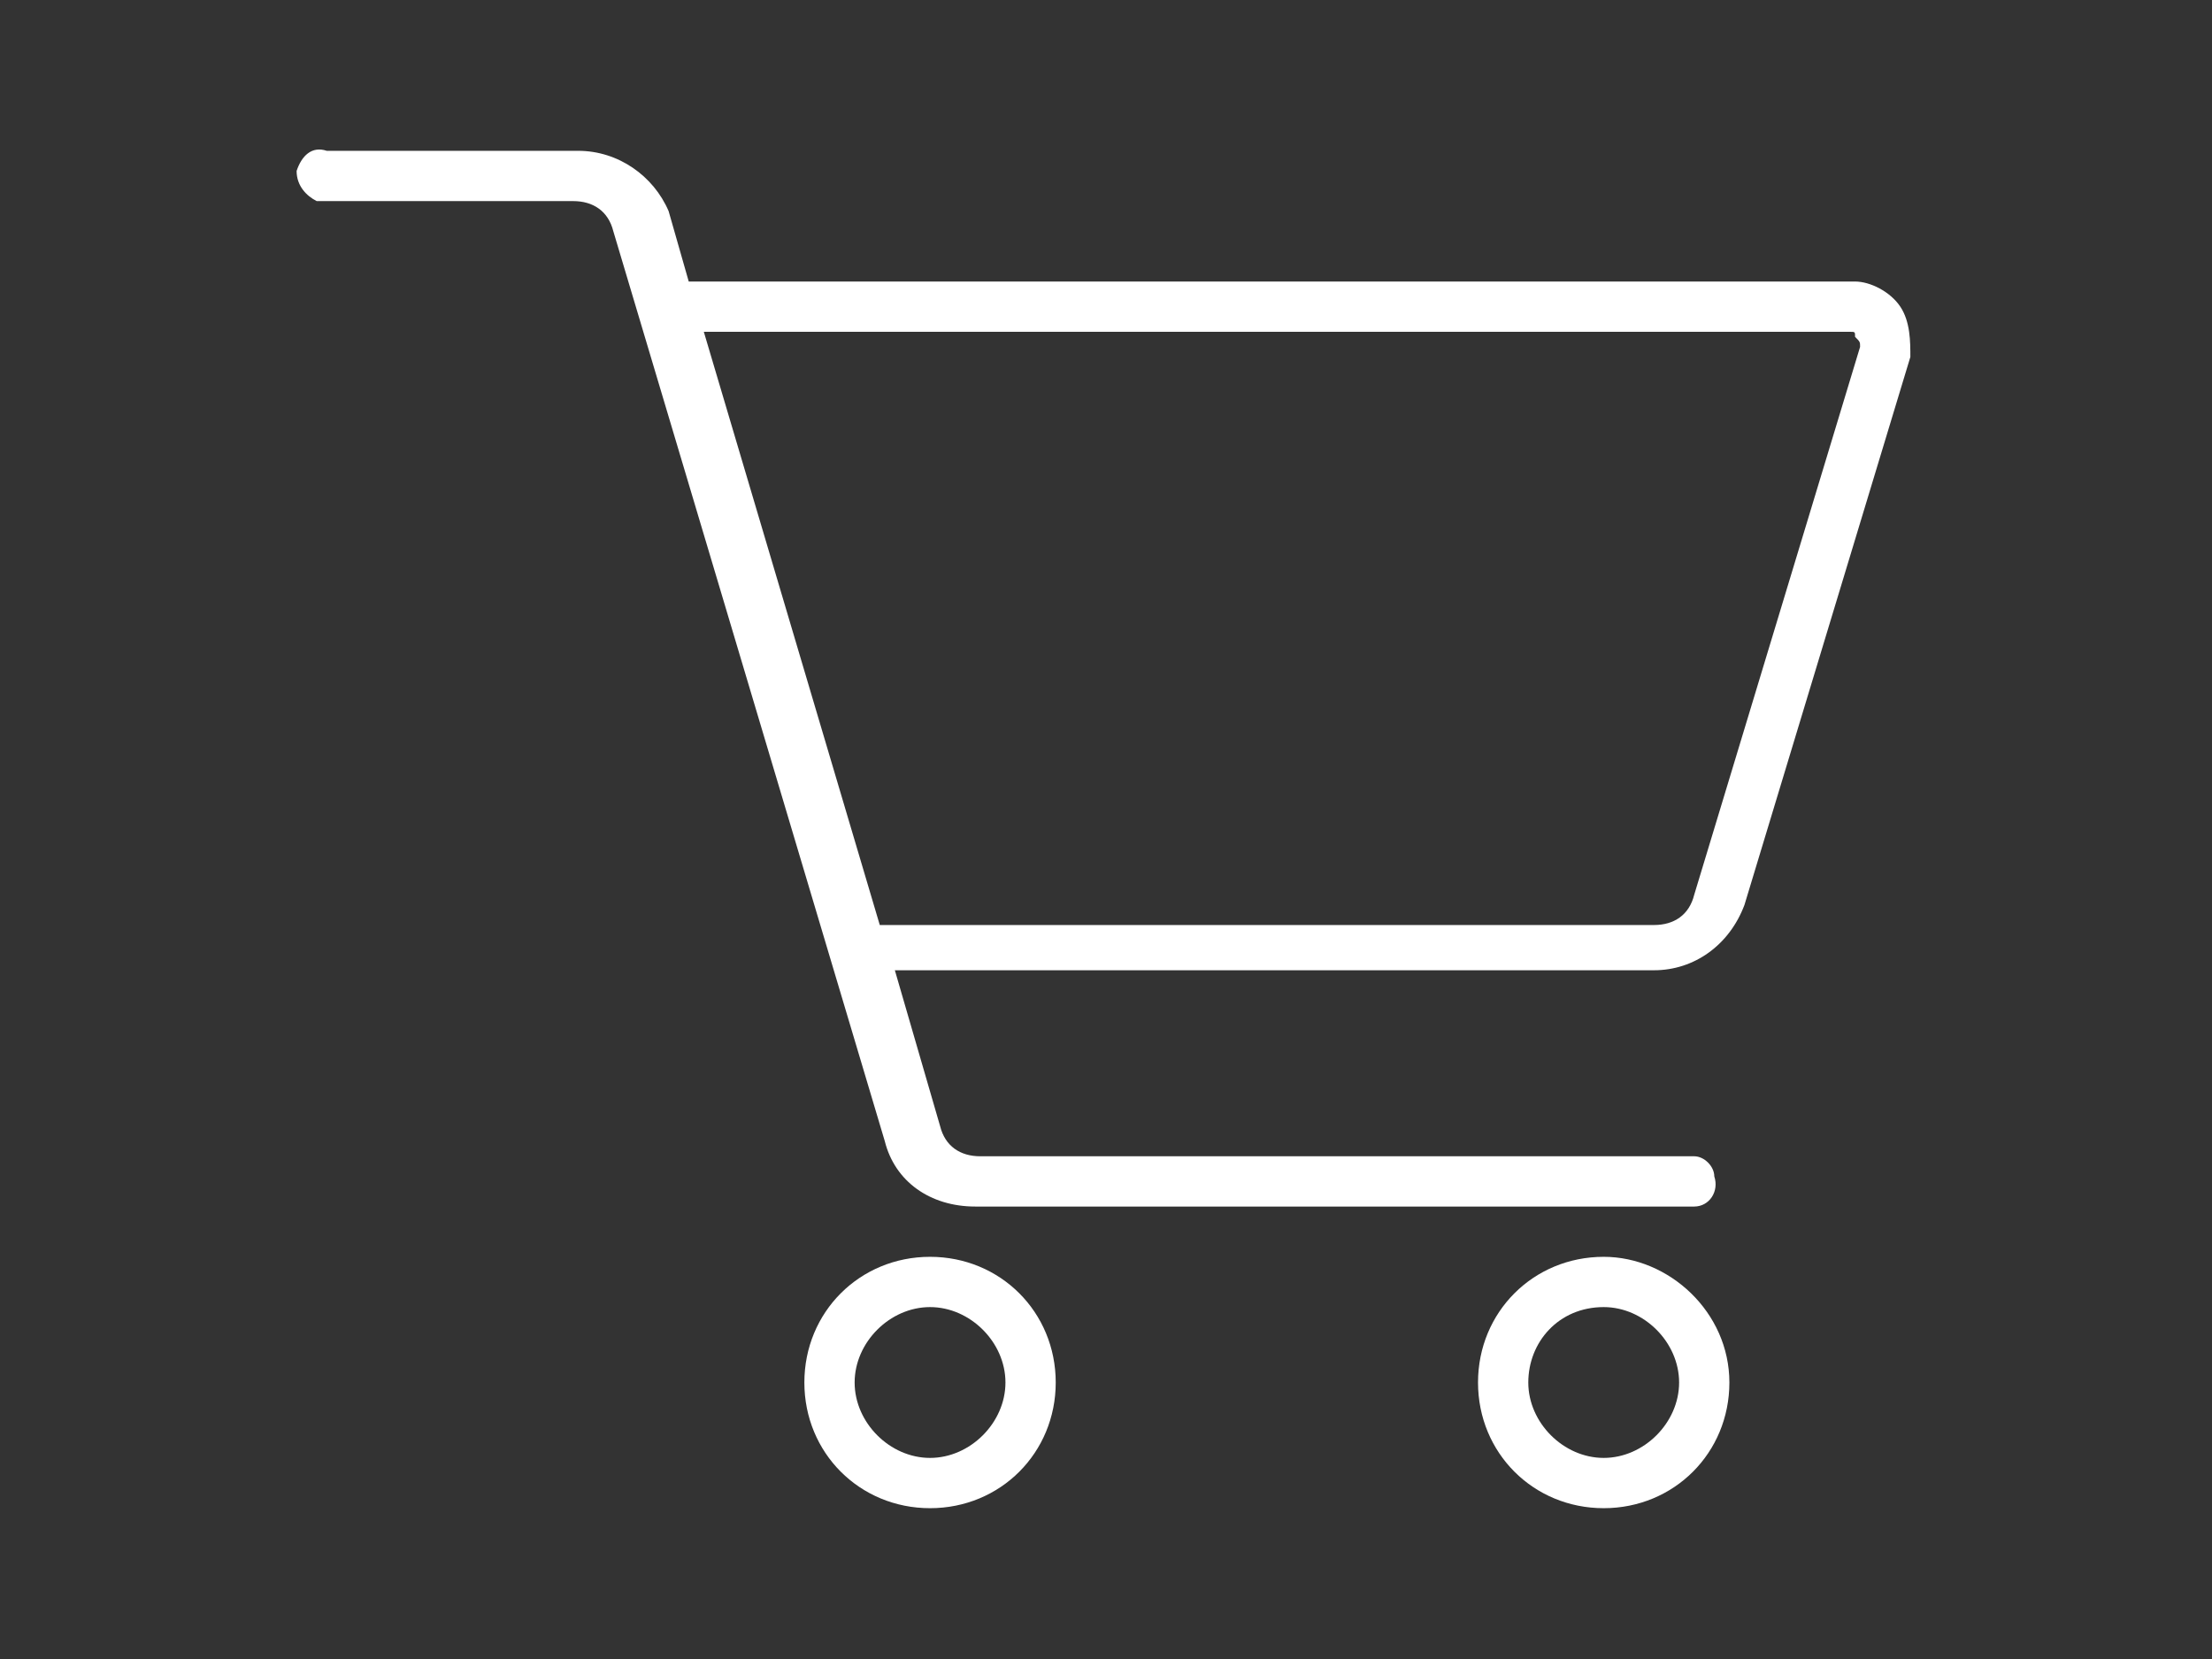 <?xml version="1.0" encoding="utf-8"?>
<!-- Generator: Adobe Illustrator 21.0.0, SVG Export Plug-In . SVG Version: 6.00 Build 0)  -->
<svg version="1.1" id="Layer_1" xmlns="http://www.w3.org/2000/svg" xmlns:xlink="http://www.w3.org/1999/xlink" x="0px" y="0px"
	 viewBox="0 0 44 33" style="enable-background:new 0 0 44 33;" xml:space="preserve">
<rect x="0" y="0" width="44" height="33" fill="#333333" stroke="none"/>
<style type="text/css">
	.st0{fill:#FFFFFF;}
</style>
<path id="fmcgs" class="st0" d="M37.8,6.1c-0.2-0.3-0.6-0.5-0.9-0.5H13.7l-0.4-1.4C13,3.5,12.3,3,11.5,3h-5C6.2,2.9,6,3.1,5.9,3.4
	c0,0.3,0.2,0.5,0.4,0.6c0,0,0.1,0,0.1,0h5c0.4,0,0.7,0.2,0.8,0.6l5.4,18.1c0.2,0.8,0.9,1.3,1.8,1.3h14.3c0.3,0,0.5-0.3,0.4-0.6
	c0-0.2-0.2-0.4-0.4-0.4H19.5c-0.4,0-0.7-0.2-0.8-0.6l-0.9-3.1h15.1c0.8,0,1.5-0.5,1.8-1.3l3.3-10.9C38,6.8,38,6.4,37.8,6.1z M37,6.9
	l-3.3,10.9c-0.1,0.4-0.4,0.6-0.8,0.6H17.5L14,6.6h22.8c0.1,0,0.1,0,0.1,0.1C37,6.8,37,6.8,37,6.9z M18.5,25c-1.4,0-2.5,1.1-2.5,2.5
	c0,1.4,1.1,2.5,2.5,2.5c1.4,0,2.5-1.1,2.5-2.5c0,0,0,0,0,0C21,26.1,19.9,25,18.5,25L18.5,25L18.5,25z M18.5,29
	c-0.8,0-1.5-0.7-1.5-1.5s0.7-1.5,1.5-1.5c0.8,0,1.5,0.7,1.5,1.5C20,28.3,19.3,29,18.5,29C18.5,29,18.5,29,18.5,29L18.5,29z M31.9,25
	c-1.4,0-2.5,1.1-2.5,2.5c0,1.4,1.1,2.5,2.5,2.5c1.4,0,2.5-1.1,2.5-2.5c0,0,0,0,0,0C34.4,26.1,33.2,25,31.9,25L31.9,25L31.9,25z
	 M31.9,29c-0.8,0-1.5-0.7-1.5-1.5S31,26,31.9,26c0.8,0,1.5,0.7,1.5,1.5C33.4,28.3,32.7,29,31.9,29C31.9,29,31.9,29,31.9,29L31.9,29z
	"/>
</svg>
